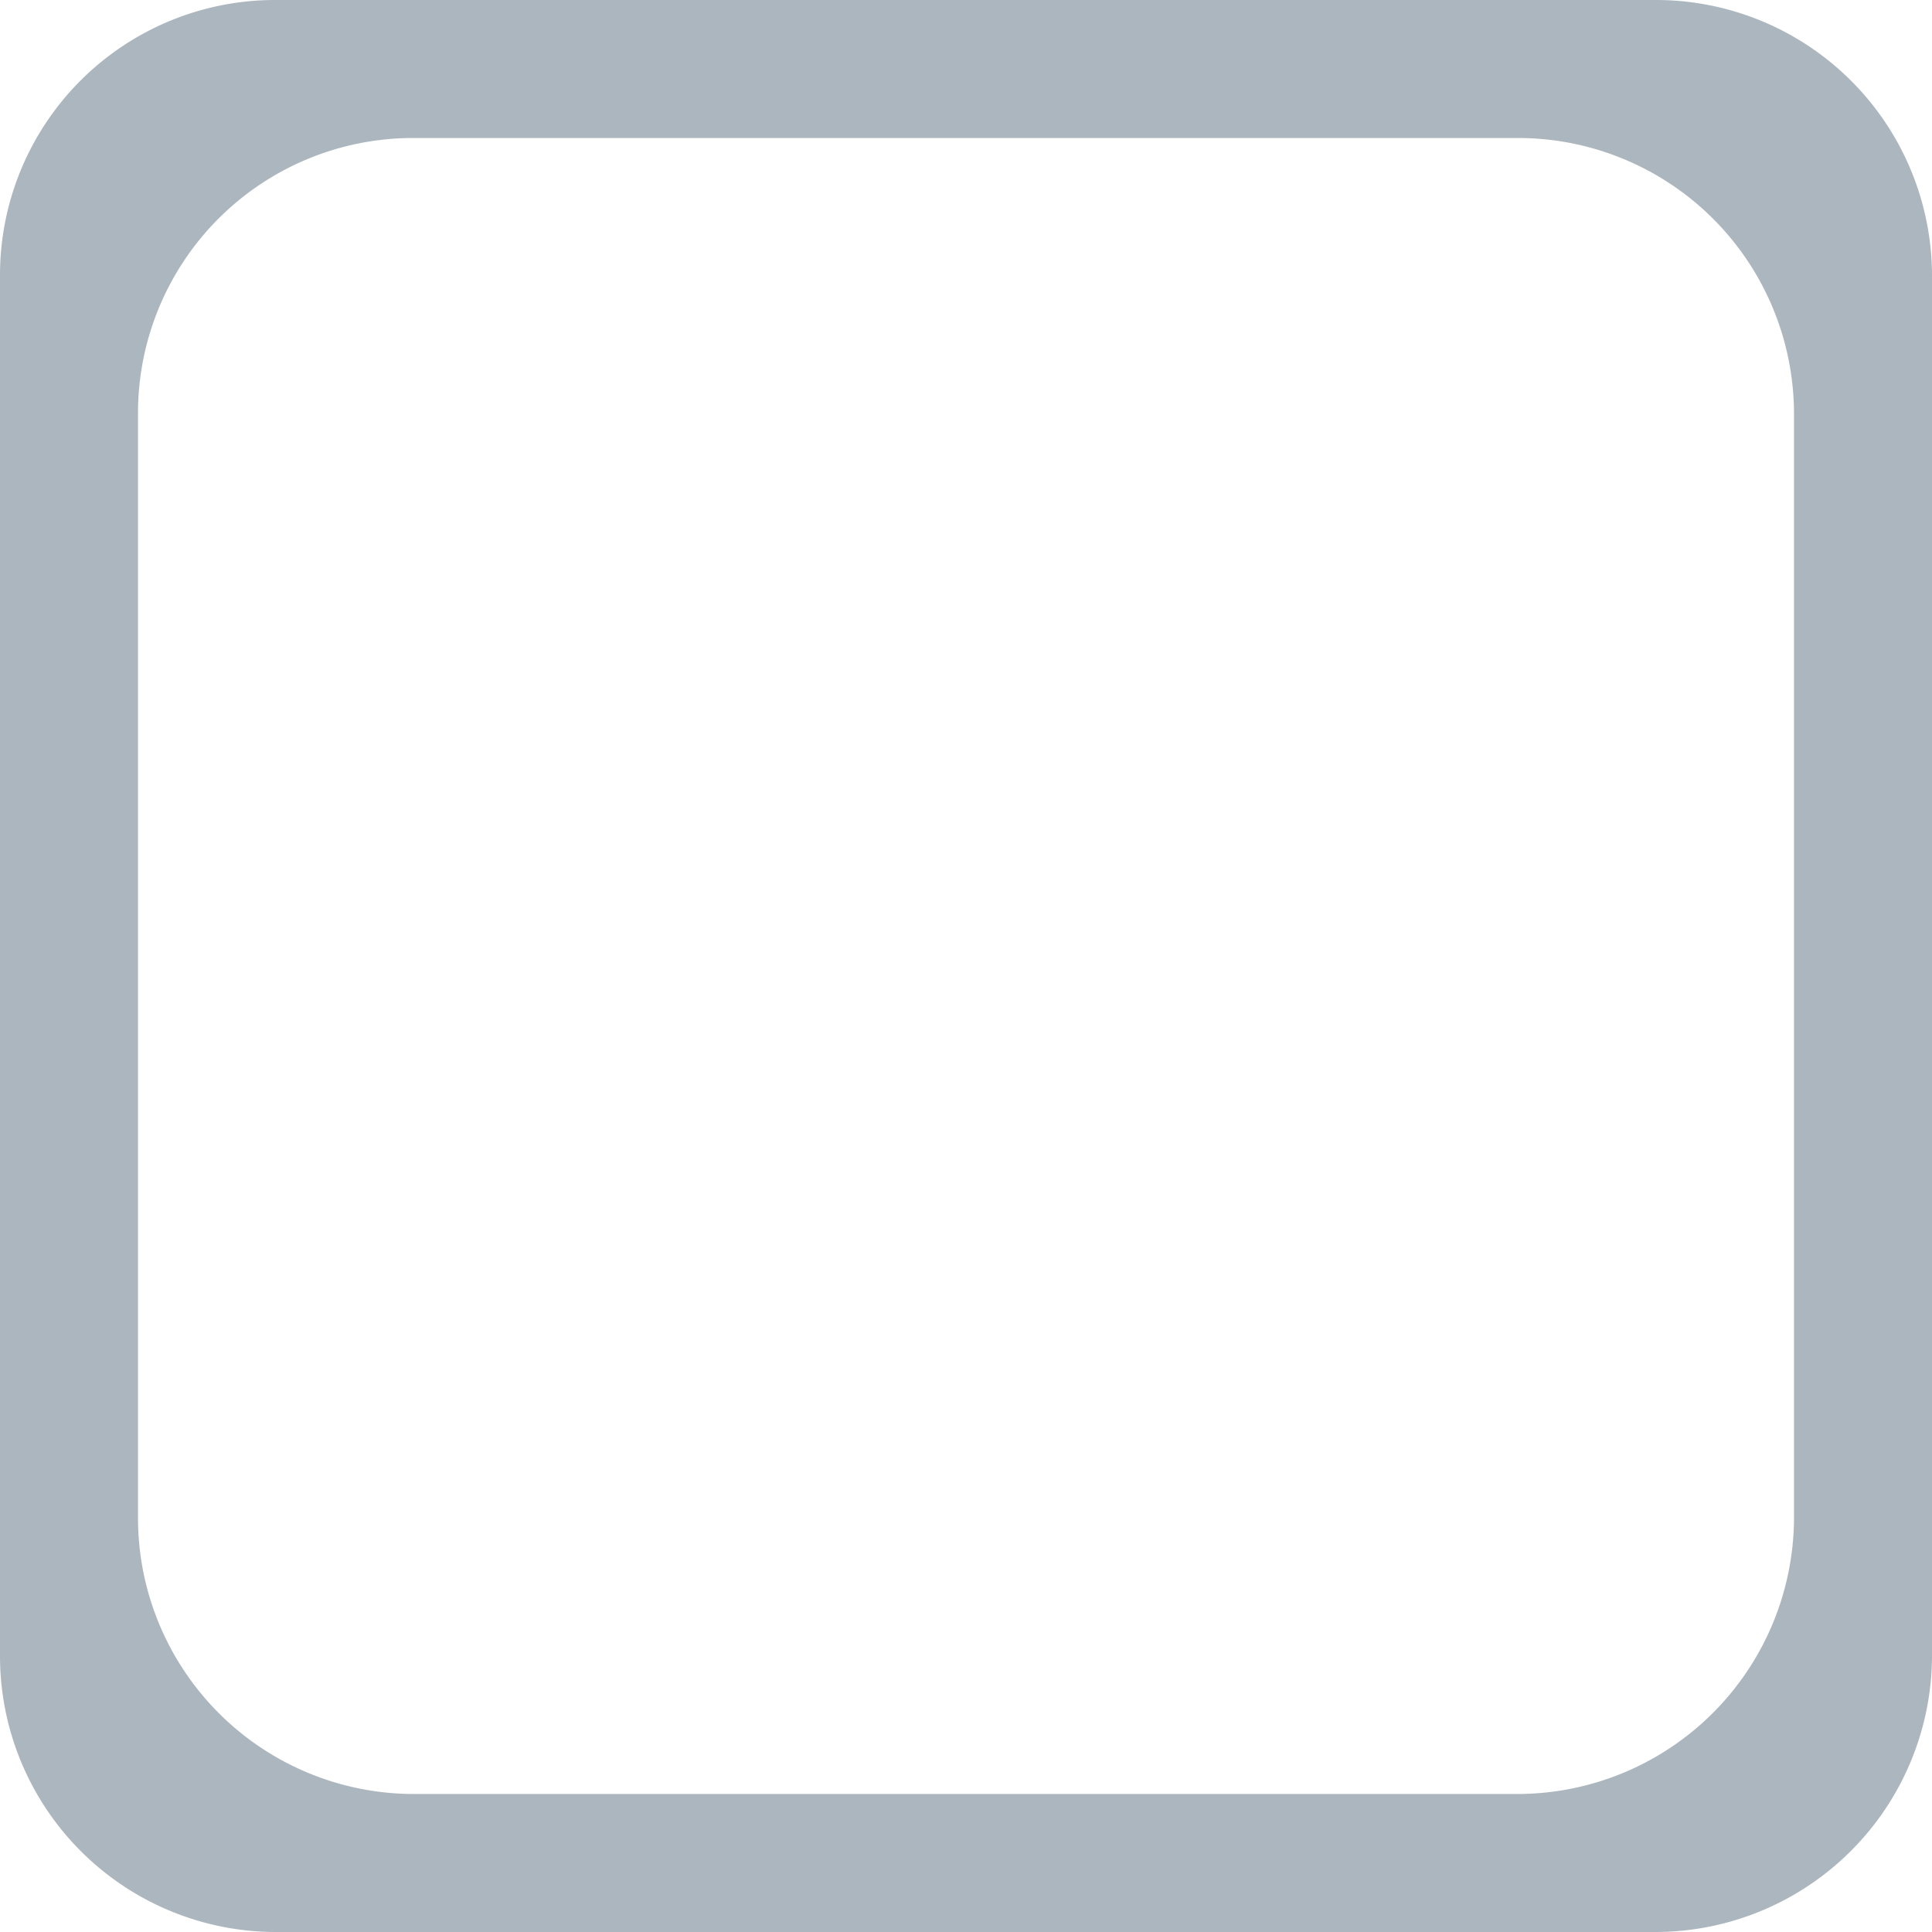 <svg xmlns="http://www.w3.org/2000/svg" width="14" height="14" viewBox="0 0 14 14">
  <defs>
    <style>
      .cls-1 {
        fill: #acb6bf;
        fill-rule: evenodd;
      }
    </style>
  </defs>
  <path id="框" class="cls-1" d="M9163,1952h-10a2,2,0,0,1-2-2v-10a1.993,1.993,0,0,1,2-2h10a2,2,0,0,1,2,2v10A2.006,2.006,0,0,1,9163,1952Zm1-11a2,2,0,0,0-2-2h-8a1.993,1.993,0,0,0-2,2v8a2,2,0,0,0,2,2h8a2.006,2.006,0,0,0,2-2v-8Z" transform="translate(-9151 -1938)"/>
</svg>
